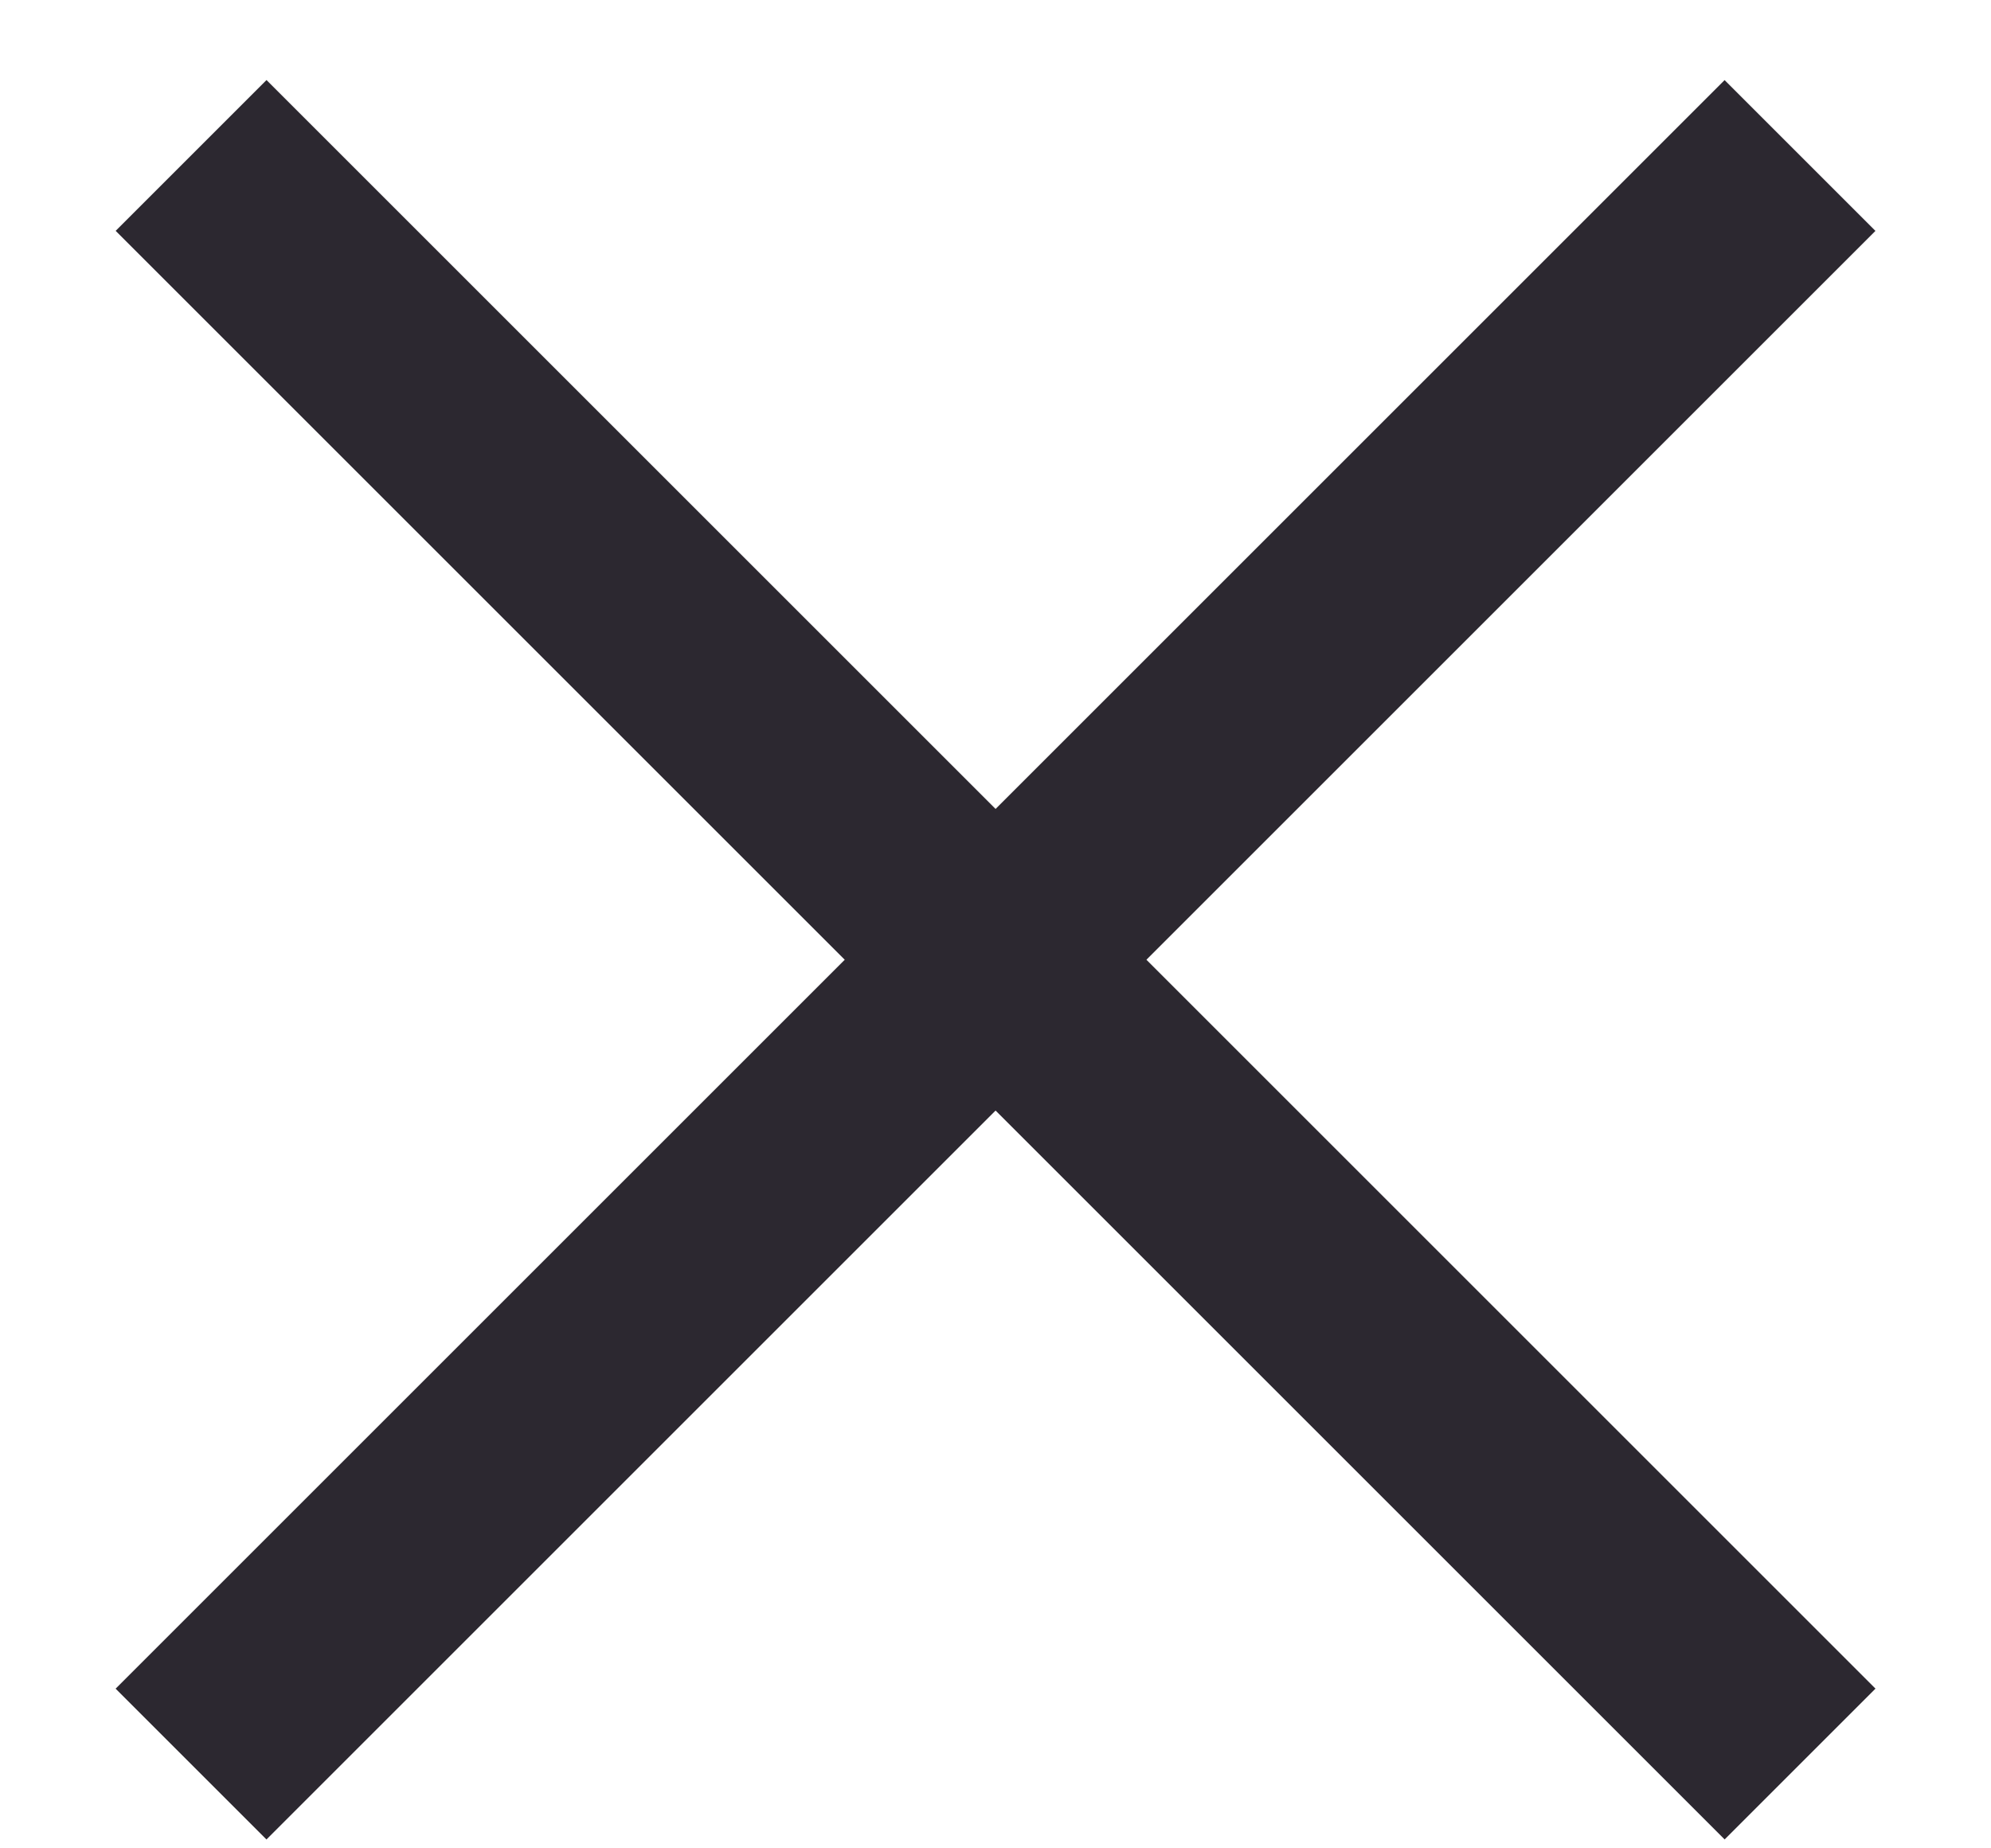 <svg width="14" height="13" viewBox="0 0 14 13" fill="none" xmlns="http://www.w3.org/2000/svg">
<rect x="1.874" y="0.563" width="16" height="1.5" transform="rotate(45 1.874 0.563)" fill="#2C2830"/>
<rect x="0.813" y="11.877" width="16" height="1.5" transform="rotate(-45 0.813 11.877)" fill="#2C2830"/>
</svg>
